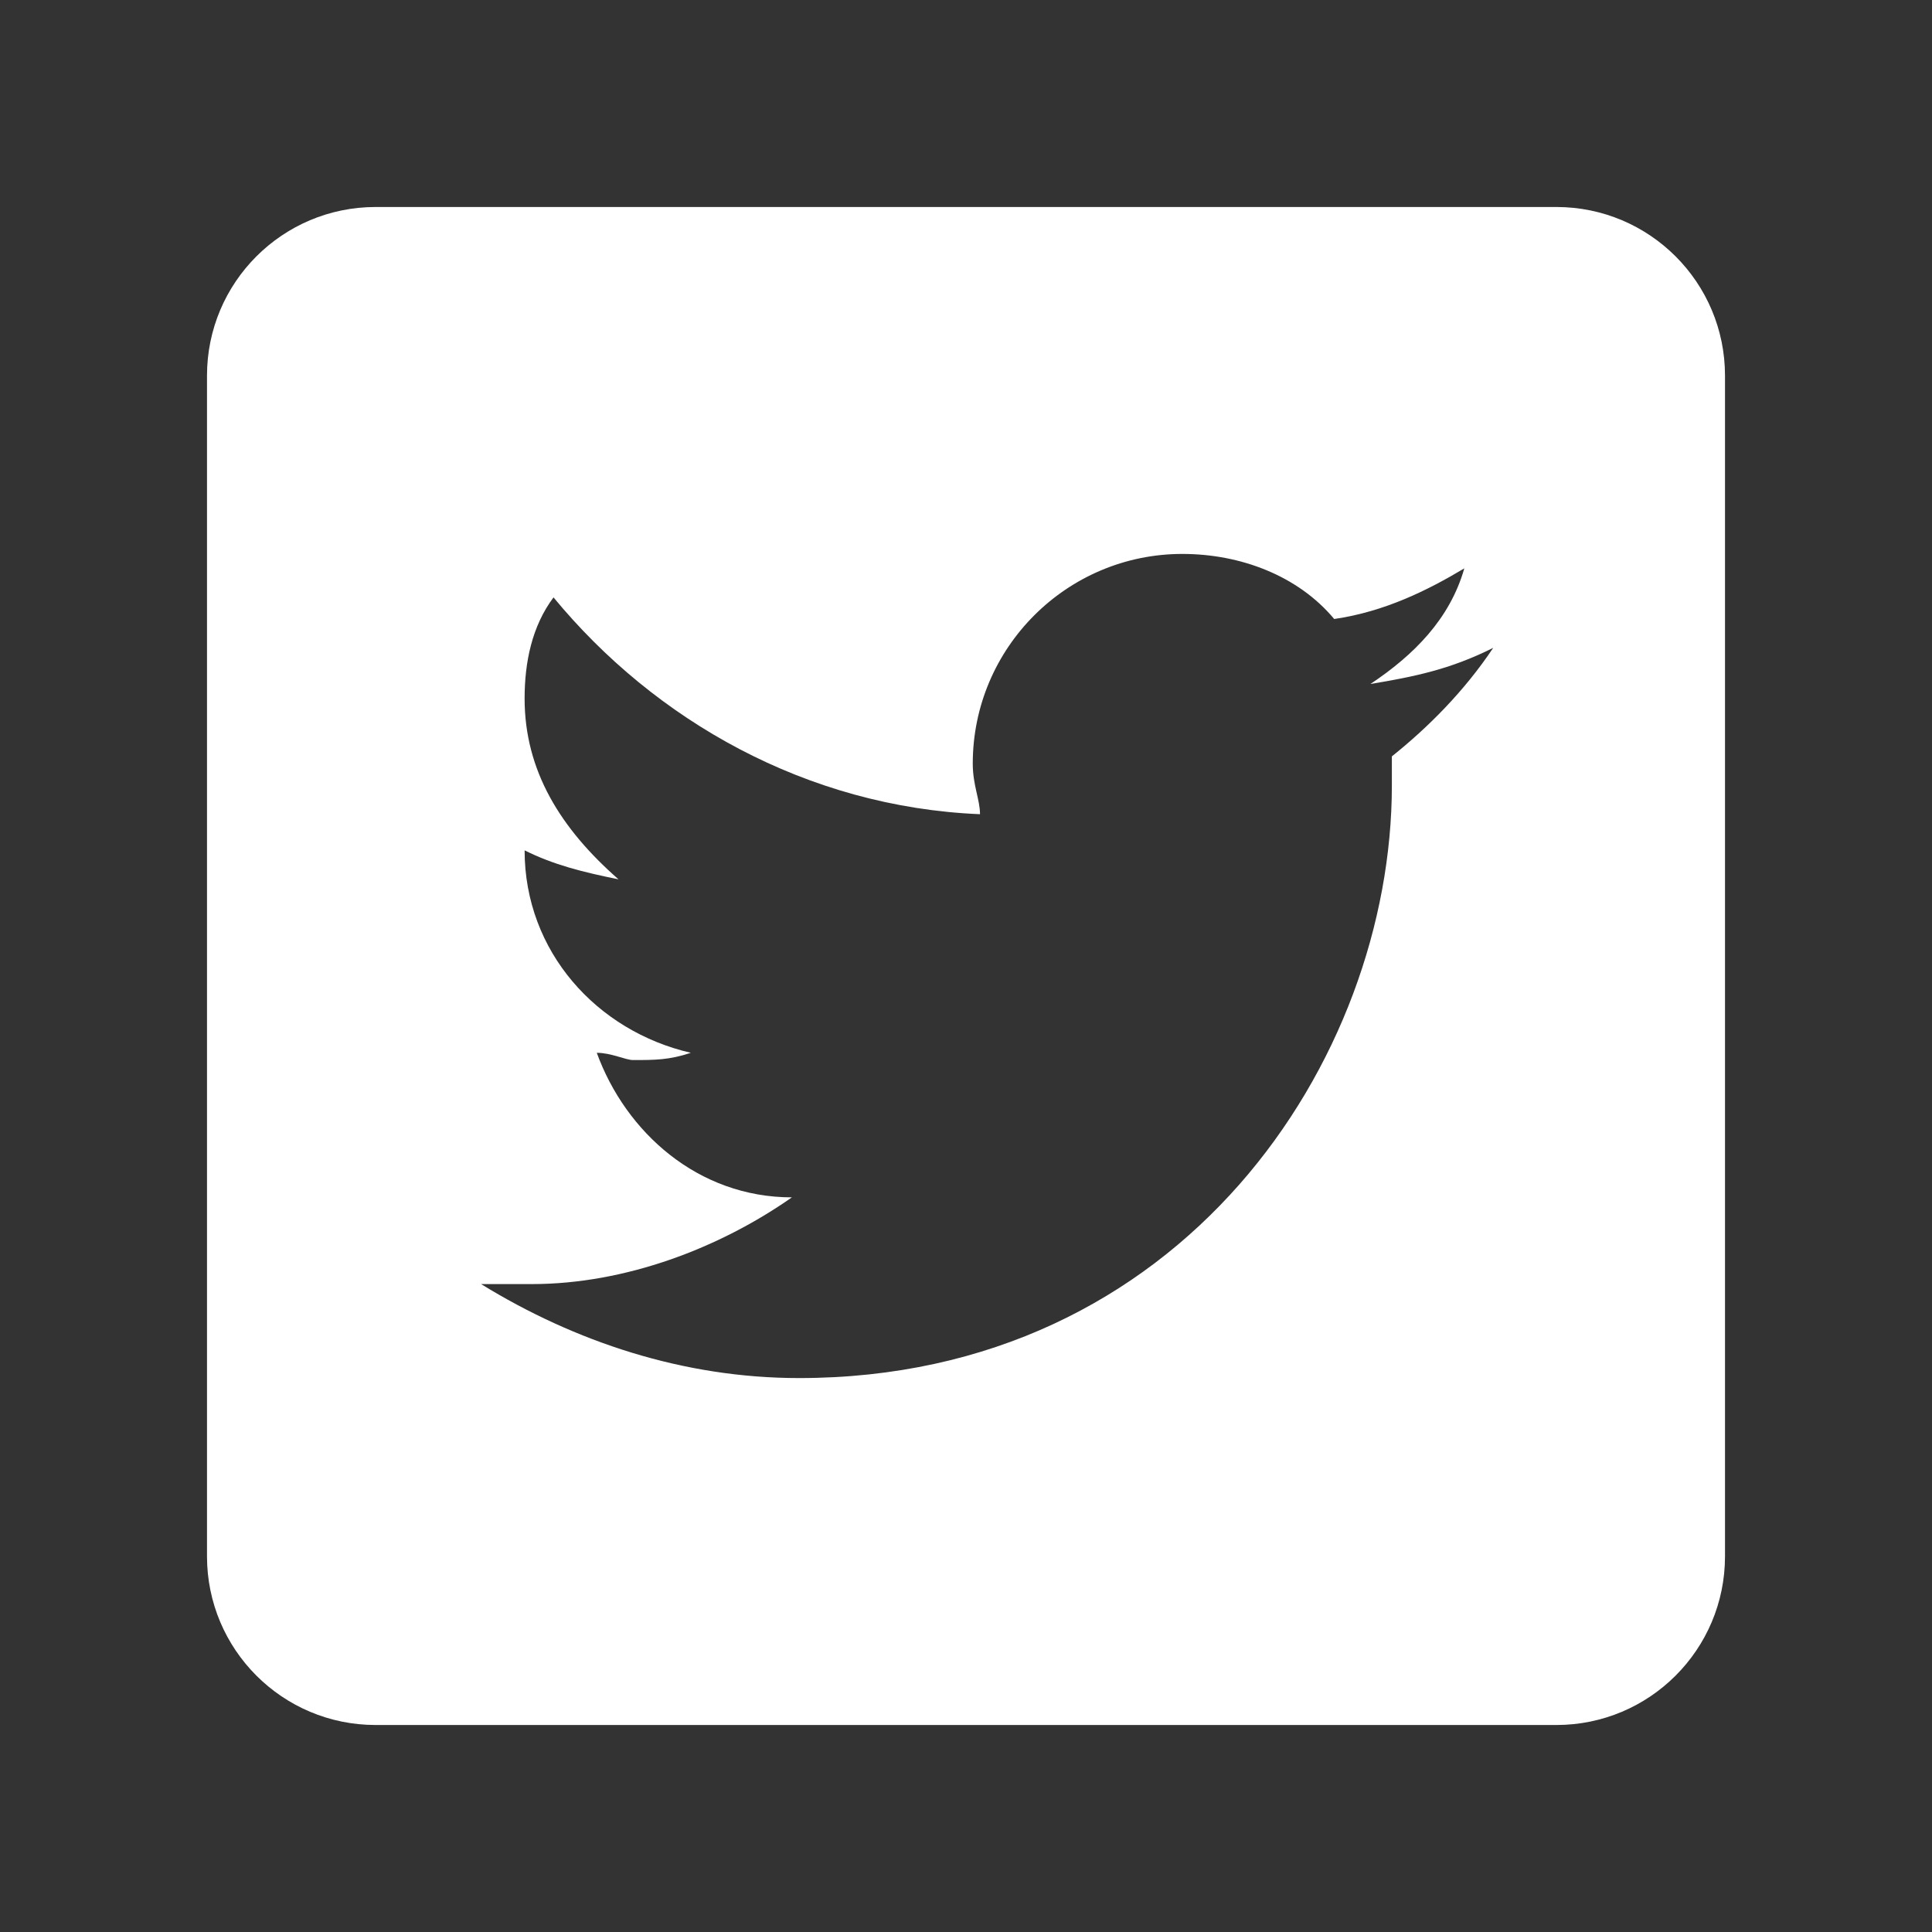 <?xml version="1.0" standalone="no"?><!-- Generator: Gravit.io --><svg xmlns="http://www.w3.org/2000/svg" xmlns:xlink="http://www.w3.org/1999/xlink" style="isolation:isolate" viewBox="0 0 28 28" width="28" height="28"><rect x="0" y="0" width="28" height="28" fill="#333333" stroke="none"/><defs><clipPath id="_clipPath_K8liCNhXOumHWcb9nZBIGUloVTnAFsMT"><rect width="28" height="28"/></clipPath></defs><g clip-path="url(#_clipPath_K8liCNhXOumHWcb9nZBIGUloVTnAFsMT)"><path d=" M 22.556 3 L 5.444 3 C 4.094 3 3 4.094 3 5.444 L 3 22.556 C 3 23.906 4.094 25 5.444 25 L 22.556 25 C 23.906 25 25 23.906 25 22.556 L 25 5.444 C 25 4.094 23.906 3 22.556 3 Z  M 20.172 10.962 C 20.172 11.067 20.172 11.171 20.172 11.381 C 20.172 15.362 17.134 19.972 11.581 19.972 C 9.906 19.972 8.334 19.447 6.972 18.61 C 7.181 18.61 7.497 18.61 7.706 18.61 C 9.067 18.61 10.43 18.086 11.477 17.353 C 10.116 17.353 9.068 16.41 8.649 15.258 C 8.858 15.258 9.068 15.363 9.173 15.363 C 9.488 15.363 9.698 15.363 10.012 15.258 C 8.65 14.944 7.603 13.791 7.603 12.324 C 8.022 12.533 8.441 12.638 8.964 12.744 C 8.126 12.01 7.603 11.172 7.603 10.124 C 7.603 9.6 7.708 9.077 8.022 8.658 C 9.489 10.438 11.689 11.696 14.203 11.8 C 14.203 11.591 14.098 11.381 14.098 11.067 C 14.098 9.391 15.459 8.028 17.136 8.028 C 17.975 8.028 18.812 8.342 19.336 8.971 C 20.07 8.865 20.698 8.551 21.222 8.237 C 21.013 8.971 20.489 9.495 19.861 9.913 C 20.489 9.808 21.013 9.704 21.641 9.389 C 21.22 10.019 20.697 10.542 20.172 10.962 Z " fill="rgb(255,255,255)"/></g></svg>